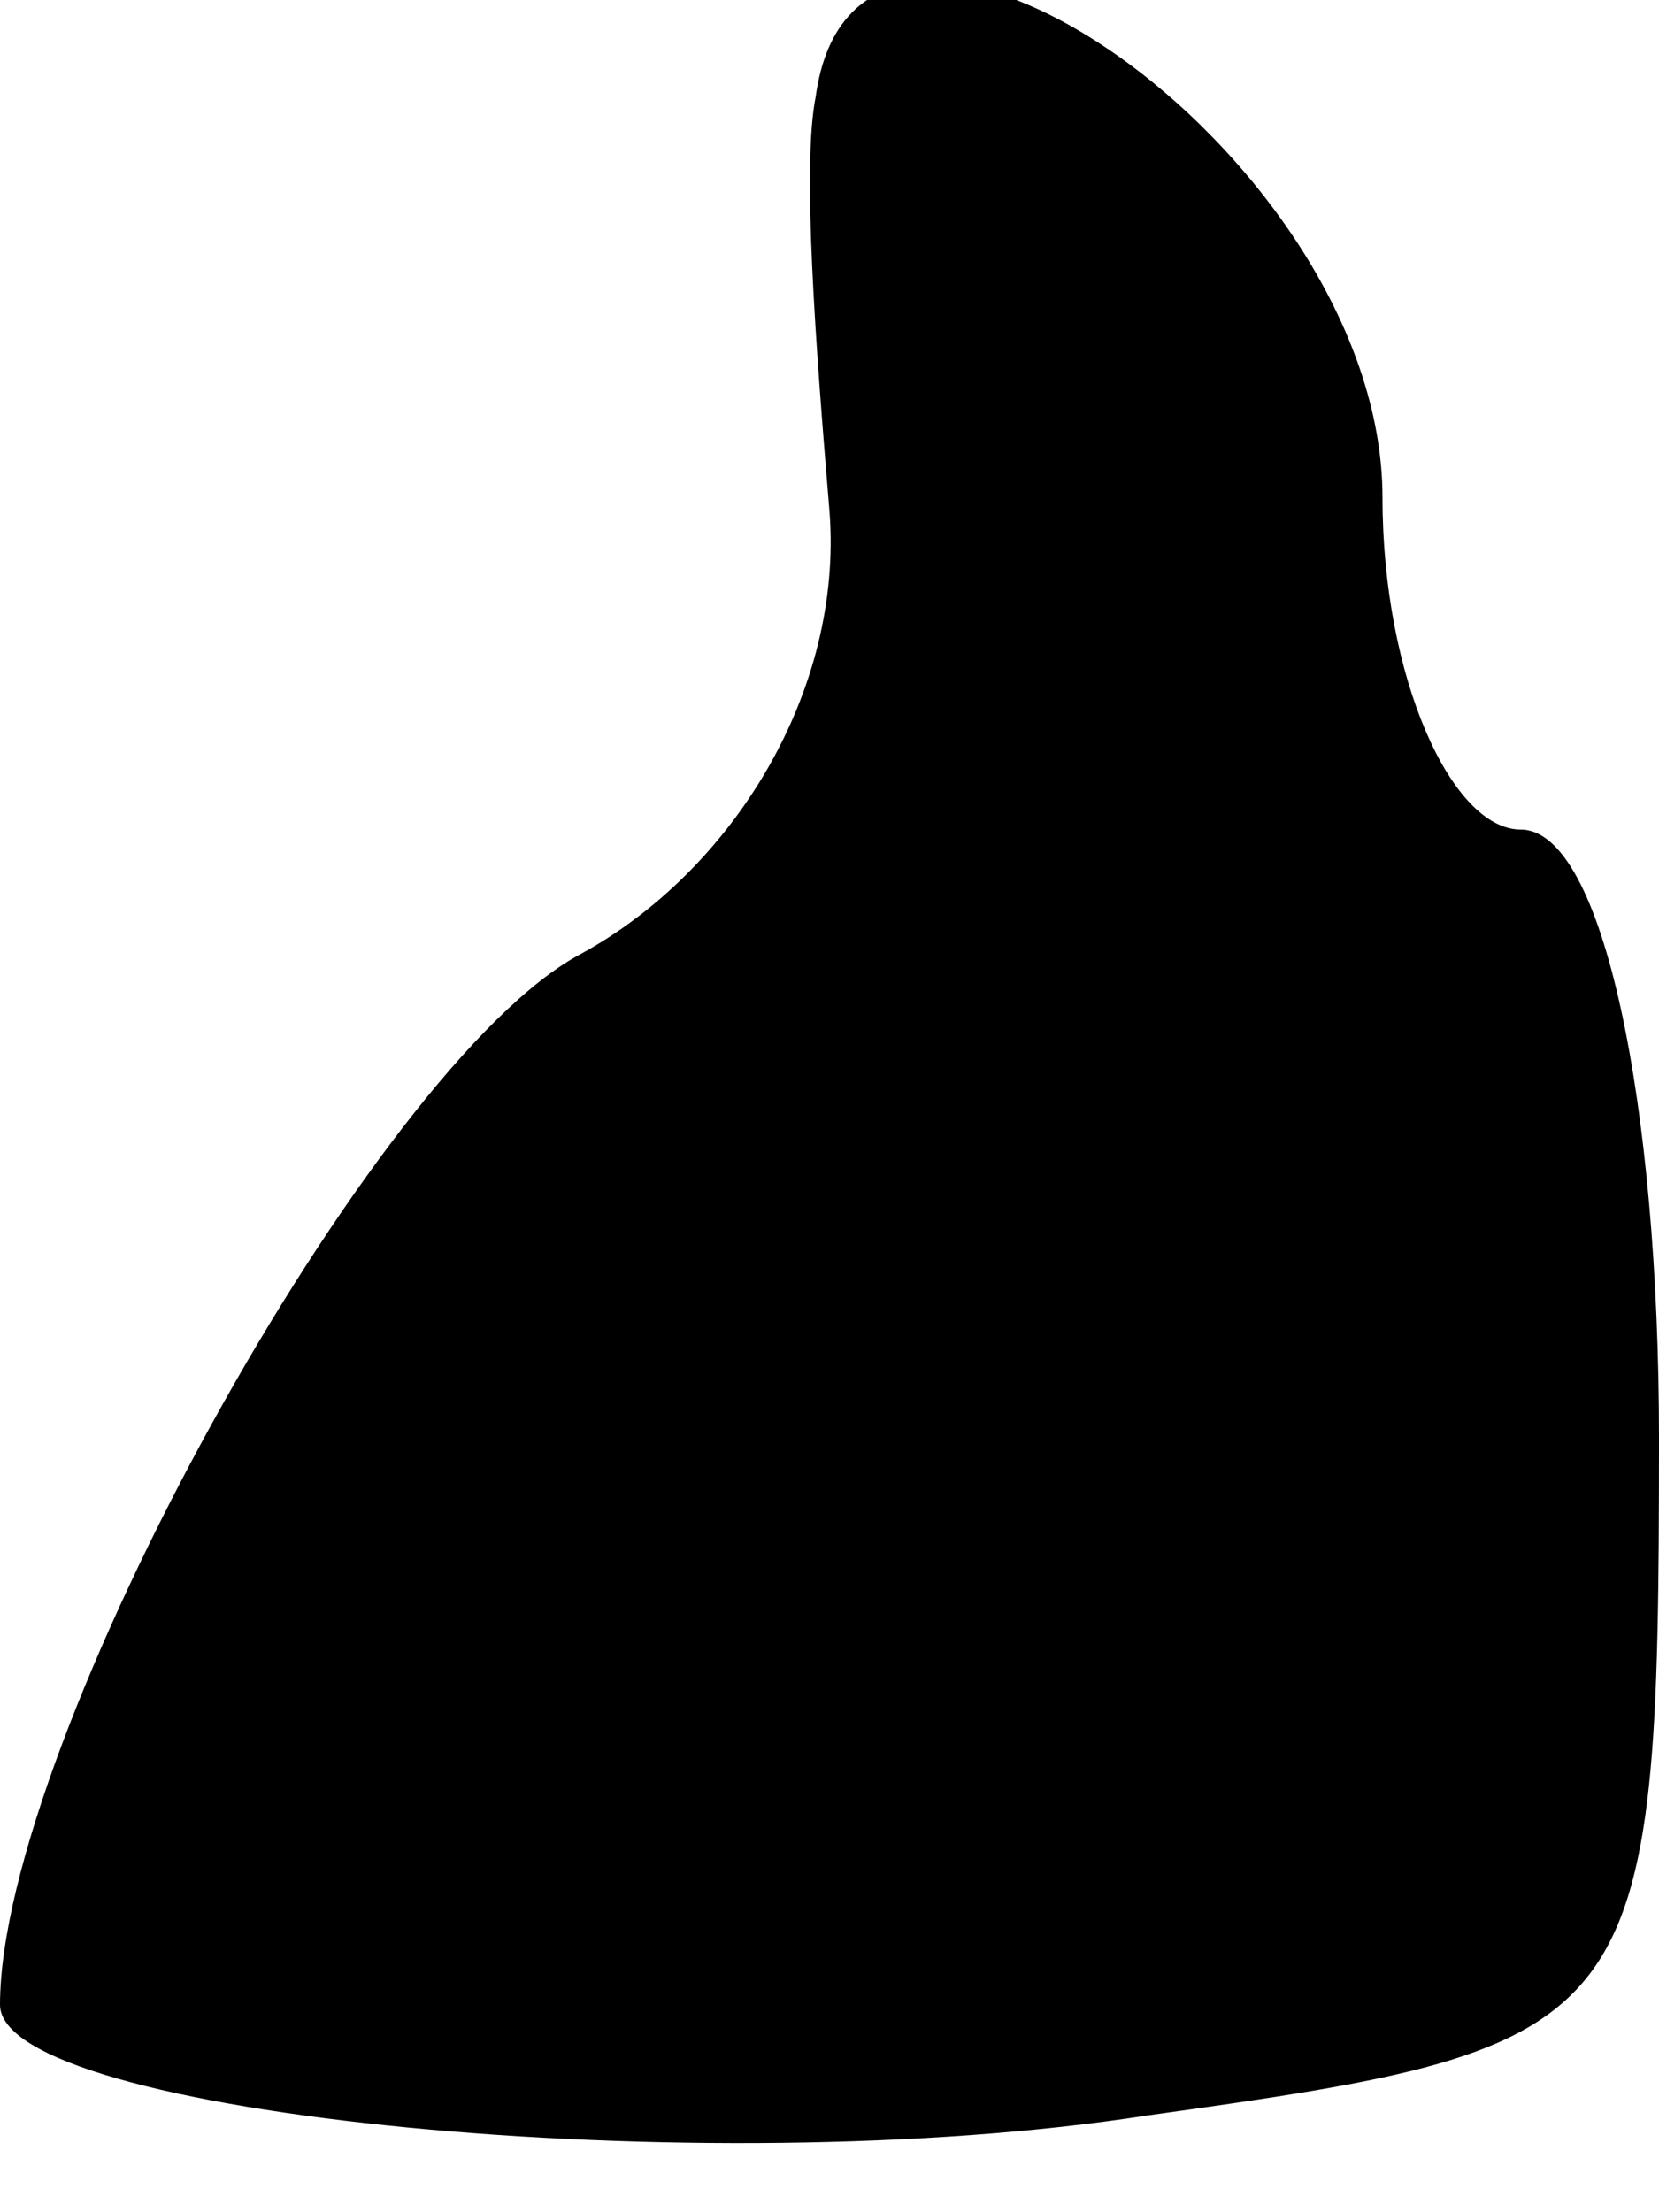 <?xml version="1.0" standalone="no"?>
<!DOCTYPE svg PUBLIC "-//W3C//DTD SVG 20010904//EN"
 "http://www.w3.org/TR/2001/REC-SVG-20010904/DTD/svg10.dtd">
<svg version="1.0" xmlns="http://www.w3.org/2000/svg"
 width="12pt" height="16pt" viewBox="0 0 12 16"
 preserveAspectRatio="xMidYMid meet">
<g transform="translate(0,16) scale(0.1,-0.1)"
fill="#000000" stroke="none">
<path fill="#000000" stroke="none" d="M59 153 c-1 -5 0 -18 1 -30 1 -13 -7
-26 -18 -32 -15 -8 -42 -57 -42 -76 0 -8 51 -13 83 -8 36 5 37 6 37 49 0 24
-4 44 -10 44 -5 0 -10 11 -10 24 0 25 -38 51 -41 29z"/>
</g>
</svg>
